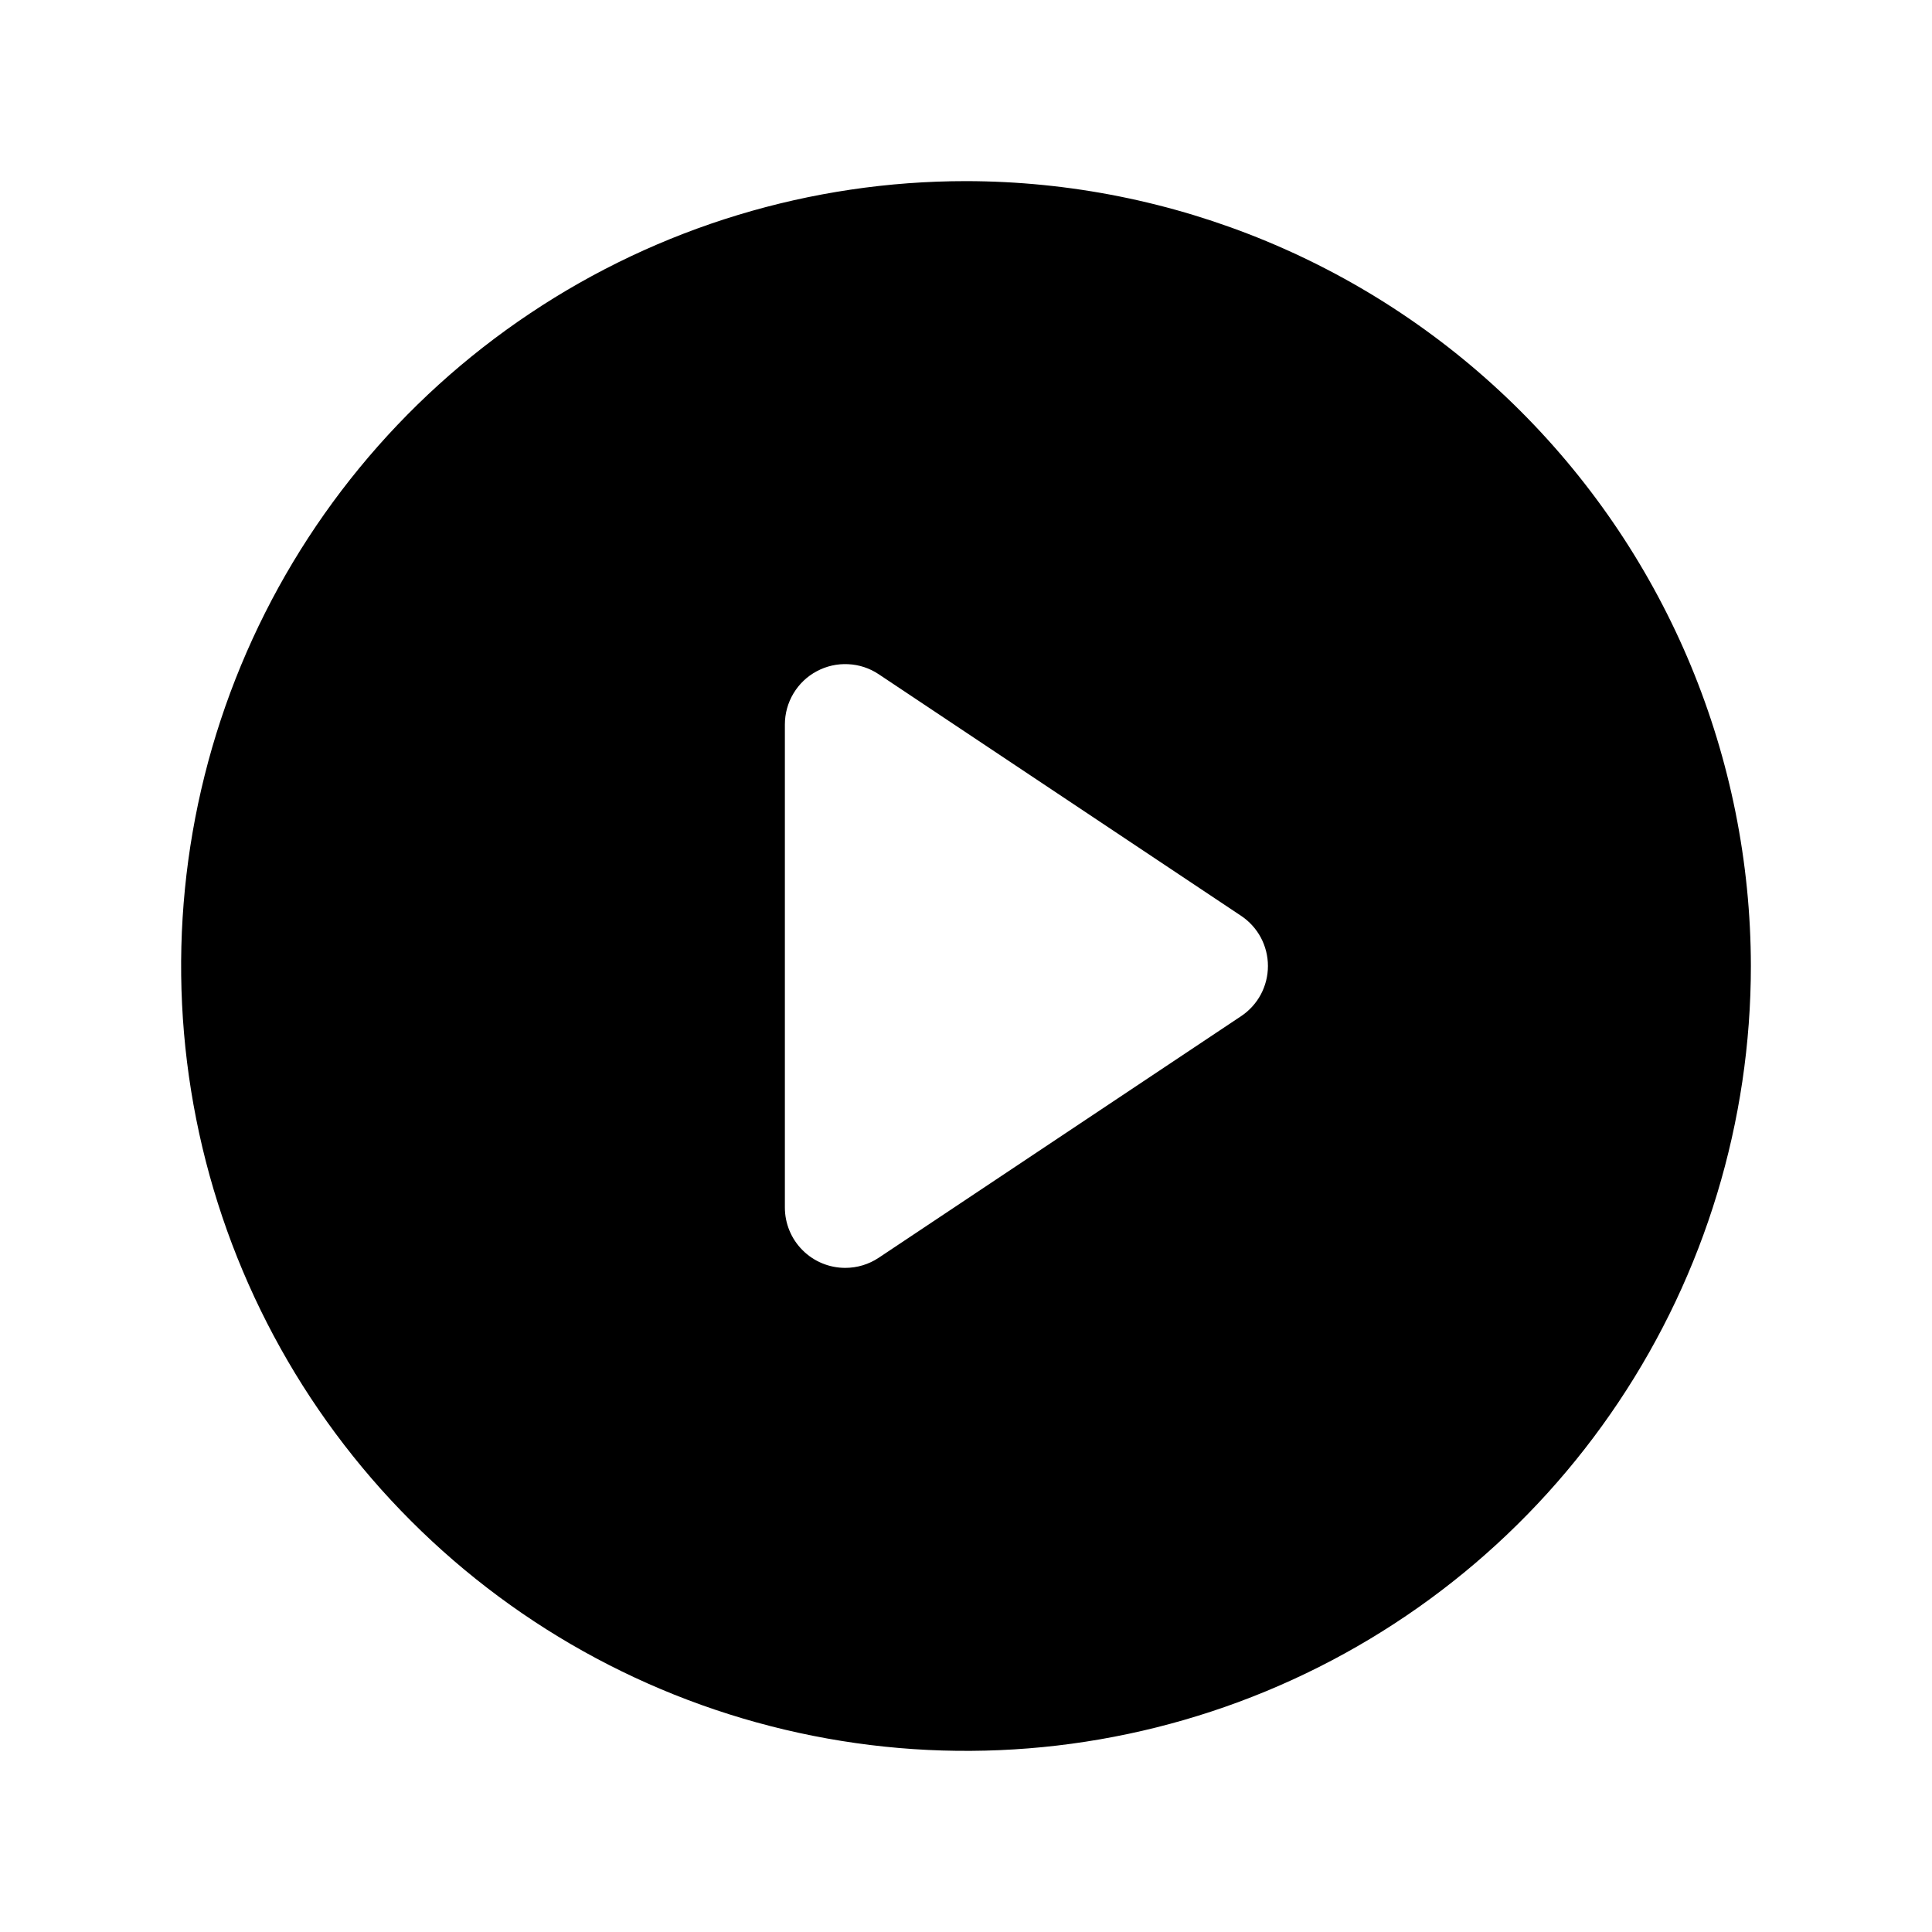 <svg viewBox="0 0 32 32" xmlns="http://www.w3.org/2000/svg">
  <path d="M16 3C13.429 3 10.915 3.762 8.778 5.191C6.64 6.619 4.974 8.65 3.99 11.025C3.006 13.401 2.748 16.014 3.25 18.536C3.751 21.058 4.99 23.374 6.808 25.192C8.626 27.011 10.942 28.249 13.464 28.75C15.986 29.252 18.599 28.994 20.975 28.01C23.35 27.026 25.381 25.36 26.809 23.222C28.238 21.085 29 18.571 29 16C28.996 12.553 27.625 9.249 25.188 6.812C22.751 4.375 19.447 3.004 16 3ZM20.555 16.832L14.555 20.832C14.39 20.942 14.197 21 14 21C13.735 21 13.48 20.895 13.293 20.707C13.105 20.52 13 20.265 13 20V12C13 11.819 13.049 11.641 13.142 11.486C13.235 11.33 13.368 11.203 13.528 11.118C13.688 11.032 13.867 10.992 14.048 11.001C14.229 11.009 14.404 11.067 14.555 11.168L20.555 15.168C20.692 15.259 20.805 15.383 20.883 15.528C20.96 15.673 21.001 15.835 21.001 16C21.001 16.165 20.96 16.327 20.883 16.472C20.805 16.617 20.692 16.741 20.555 16.832Z" />
</svg>
